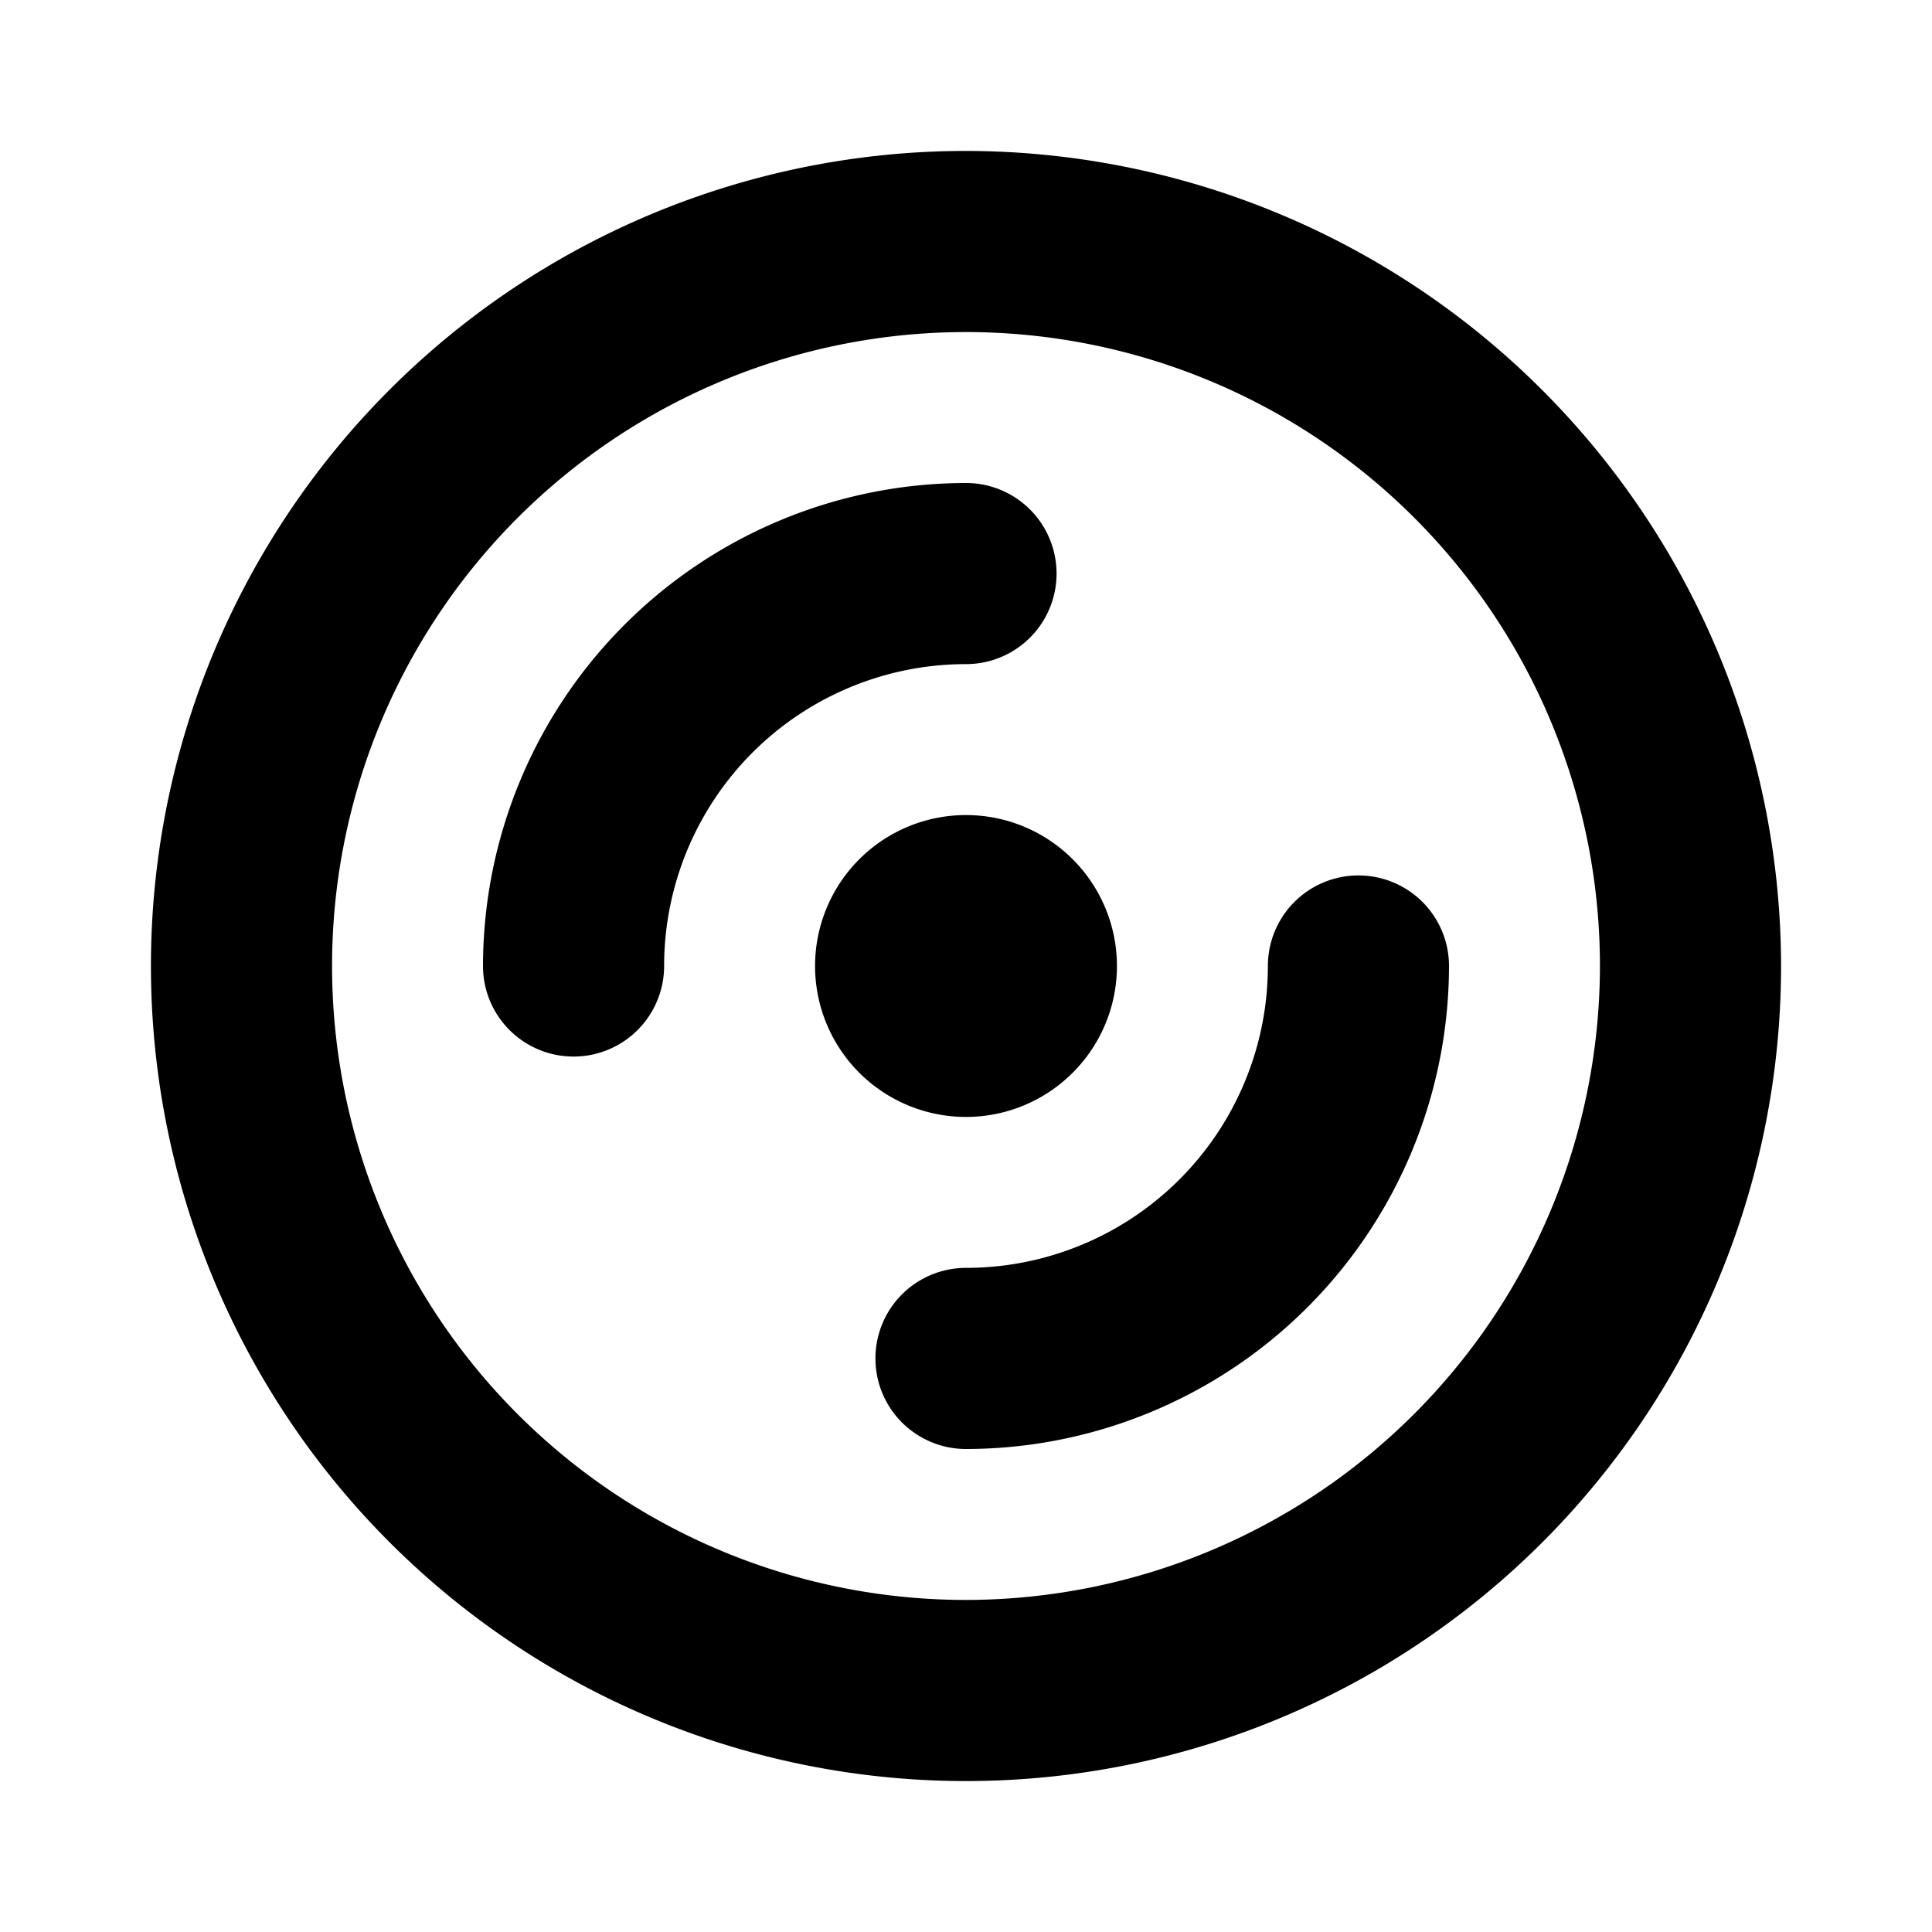 <svg xmlns="http://www.w3.org/2000/svg" viewBox="0 0 256 256" fill="currentColor"><path d="M128,20A108,108,0,1,0,236,128,108.12,108.12,0,0,0,128,20Zm0,192a84,84,0,1,1,84-84A84.09,84.09,0,0,1,128,212Zm0-124a40,40,0,0,0-40,40,12,12,0,0,1-24,0,64.07,64.07,0,0,1,64-64,12,12,0,0,1,0,24Zm64,40a64.07,64.07,0,0,1-64,64,12,12,0,0,1,0-24,40,40,0,0,0,40-40,12,12,0,0,1,24,0Zm-64,20a20,20,0,1,1,20-20A20,20,0,0,1,128,148Z"/></svg>